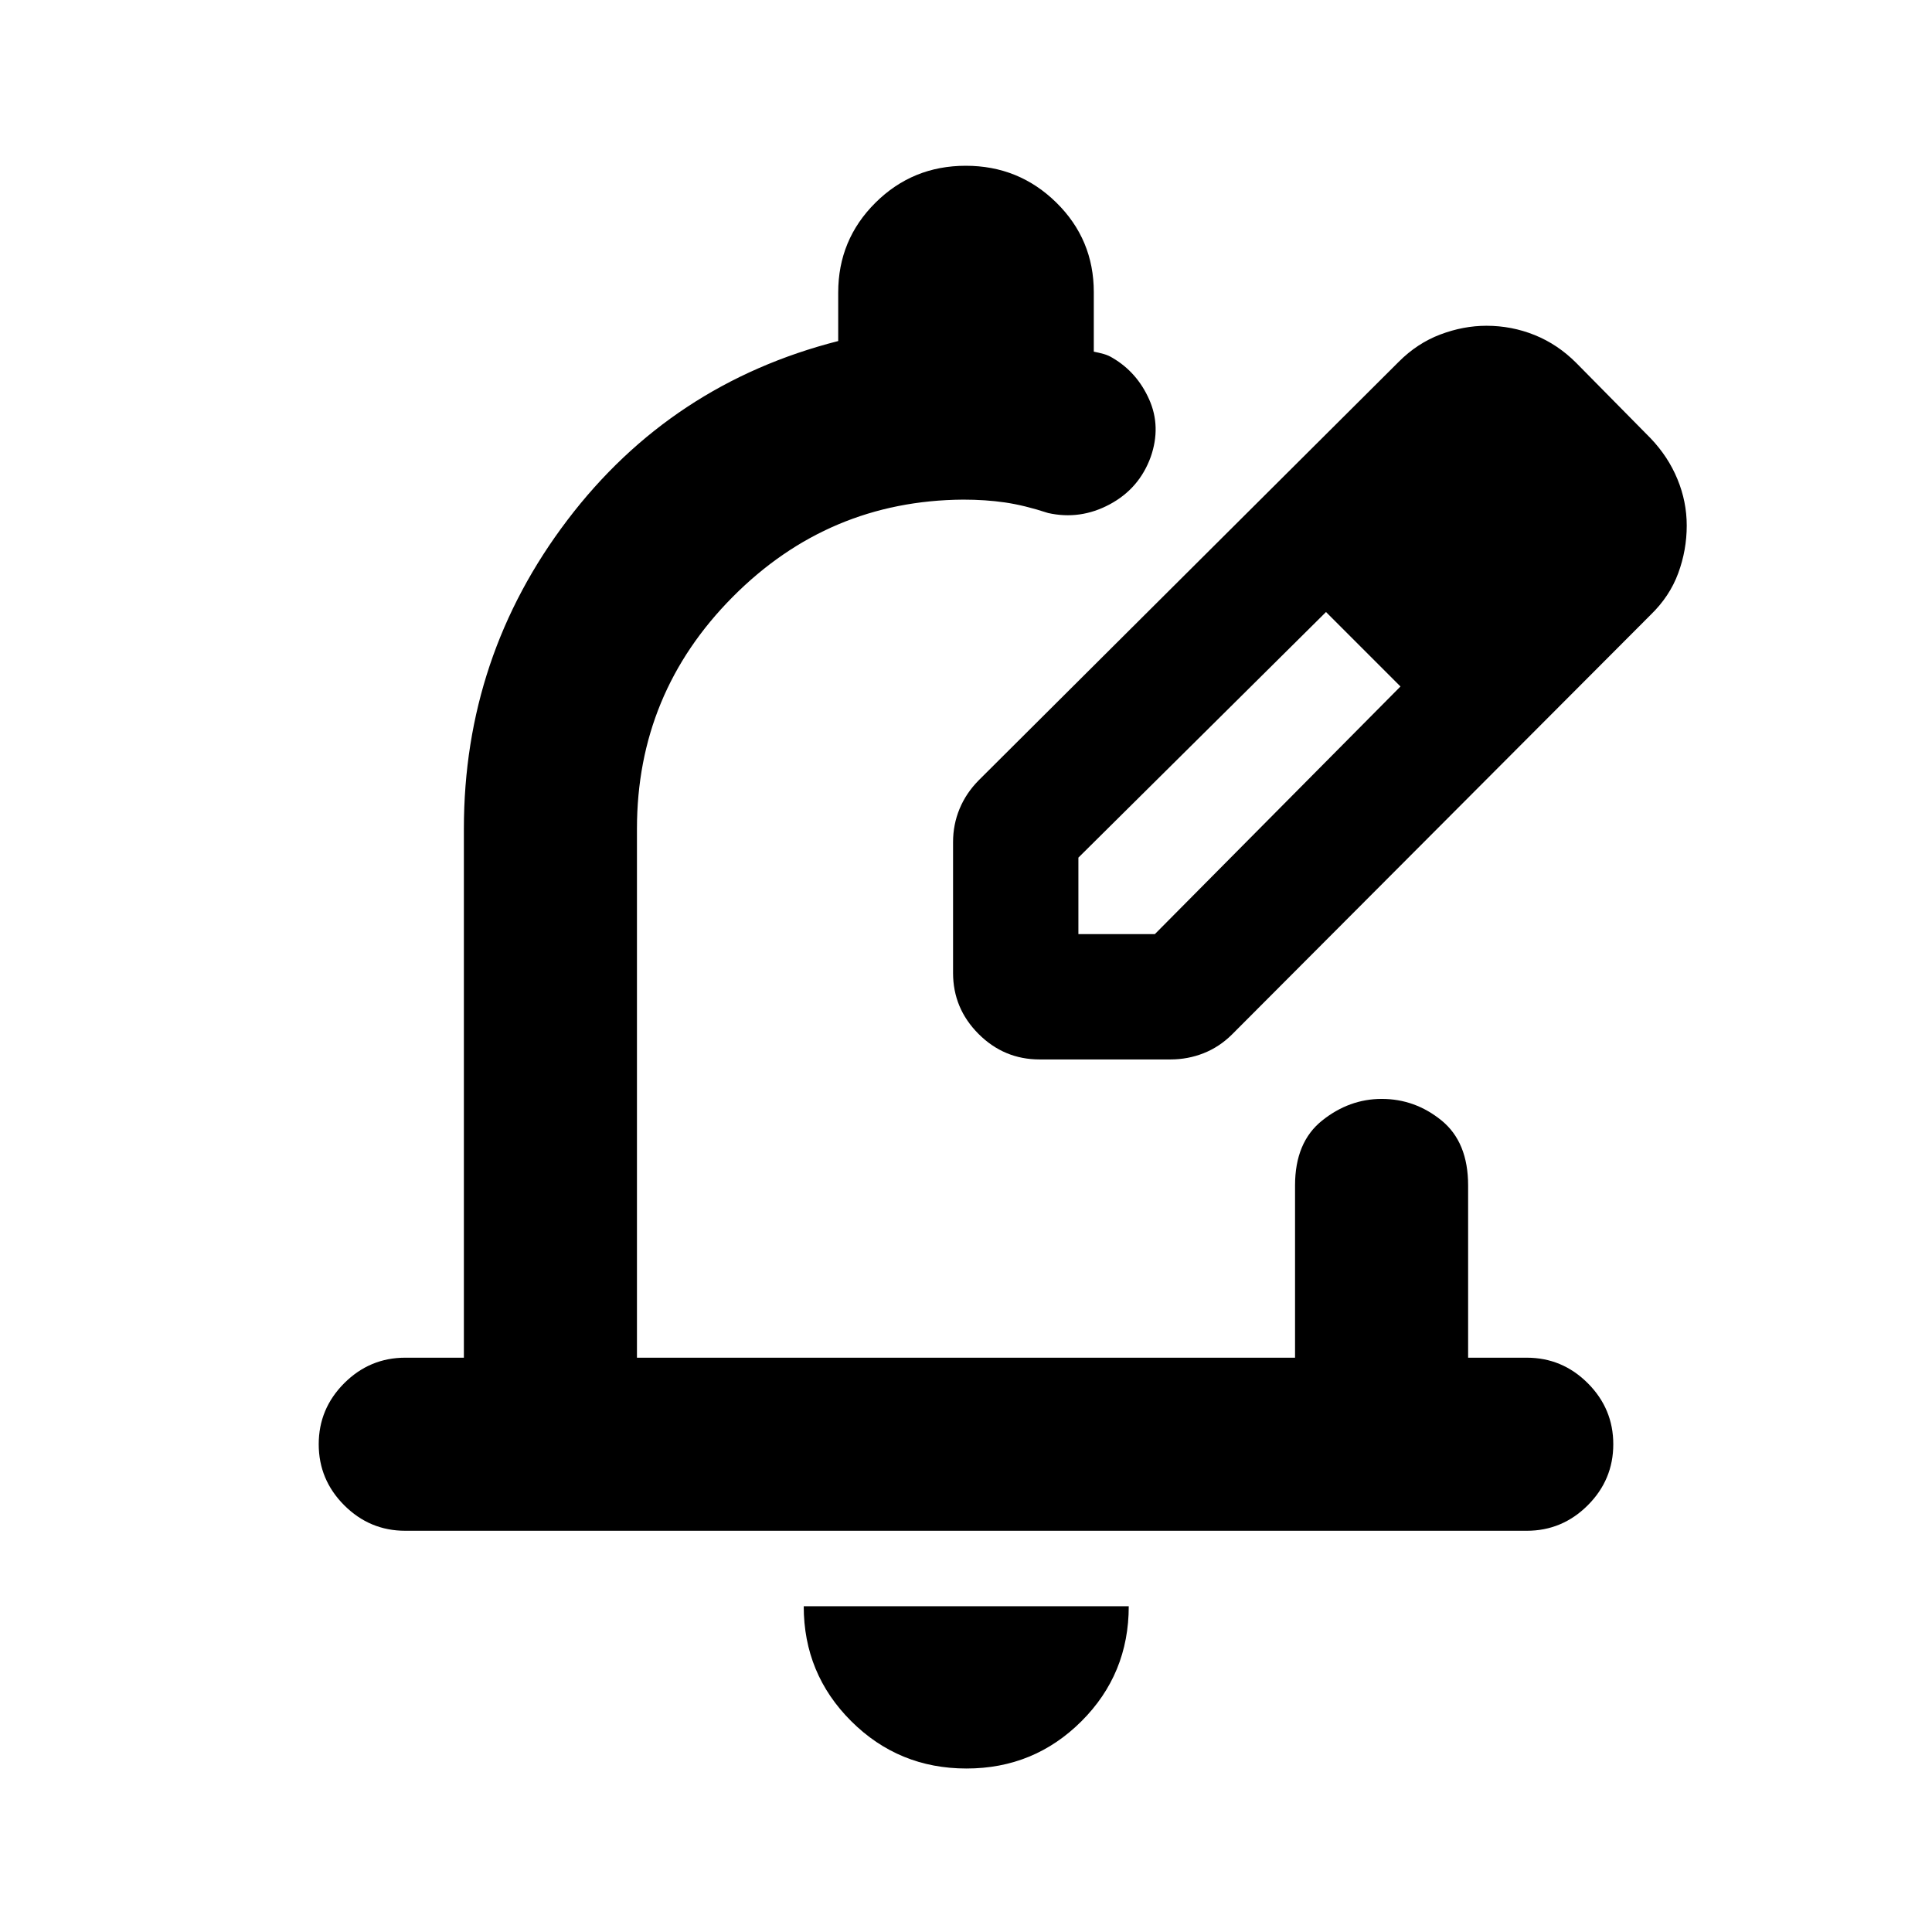 <svg xmlns="http://www.w3.org/2000/svg" height="24" viewBox="0 -960 960 960" width="24"><path d="M480.24-81.24q-33.68 0-57.28-23.52-23.59-23.52-23.59-57.11h161.5q0 33.7-23.52 57.16-23.53 23.47-57.11 23.47Zm278.39-118.13H201.37q-17.65 0-30.33-12.67-12.67-12.68-12.67-30.33t12.67-30.33q12.68-12.67 30.33-12.67h29.13v-262.87q0-85.63 51.45-153.36 51.44-67.73 134.55-88.94v-24.09q0-26.25 18.49-44.63 18.48-18.37 44.89-18.37t45.02 18.31q18.6 18.31 18.6 44.46v29.6q2.61.52 4.96 1.17 2.34.66 4.43 1.96 12.15 7.15 18.14 20.64t.77 28.5q-5.69 15.73-20.39 23.6-14.69 7.87-30.63 4.3-11.74-3.84-21.43-5.25-9.7-1.4-20.78-1.4-66.97.48-114.52 48.37-47.55 47.88-47.55 115.13v262.87h327v-85.59q0-21.5 13.46-32.25t29.61-10.75q16.58 0 29.76 10.75 13.17 10.75 13.17 32.25v85.59h29.13q17.65 0 30.33 12.67 12.67 12.68 12.67 30.33t-12.67 30.33q-12.68 12.67-30.33 12.67Zm-285.06-234.2Zm0-43v-65.04q0-8.64 3.22-16.46 3.23-7.82 9.45-14.13L695-780.2q9.22-9.26 20.68-13.59 11.47-4.34 22.94-4.34 12.51 0 23.94 4.61 11.44 4.61 20.64 13.82l37 37.5q8.72 9.14 13.32 20.31 4.61 11.17 4.61 23.04 0 12.2-4.24 23.7T820.2-654.5L612.2-446q-6.27 6.22-14.11 9.33-7.84 3.1-16.48 3.1h-65.04q-17.66 0-30.33-12.67-12.67-12.67-12.67-30.33Zm302.28-222.28-37-37 37 37Zm-240 203h38l122.04-123.04-18-19-19-18-123.04 122.04v38Zm142.04-142.04-19-18 37 37-18-19Z"/></svg>
